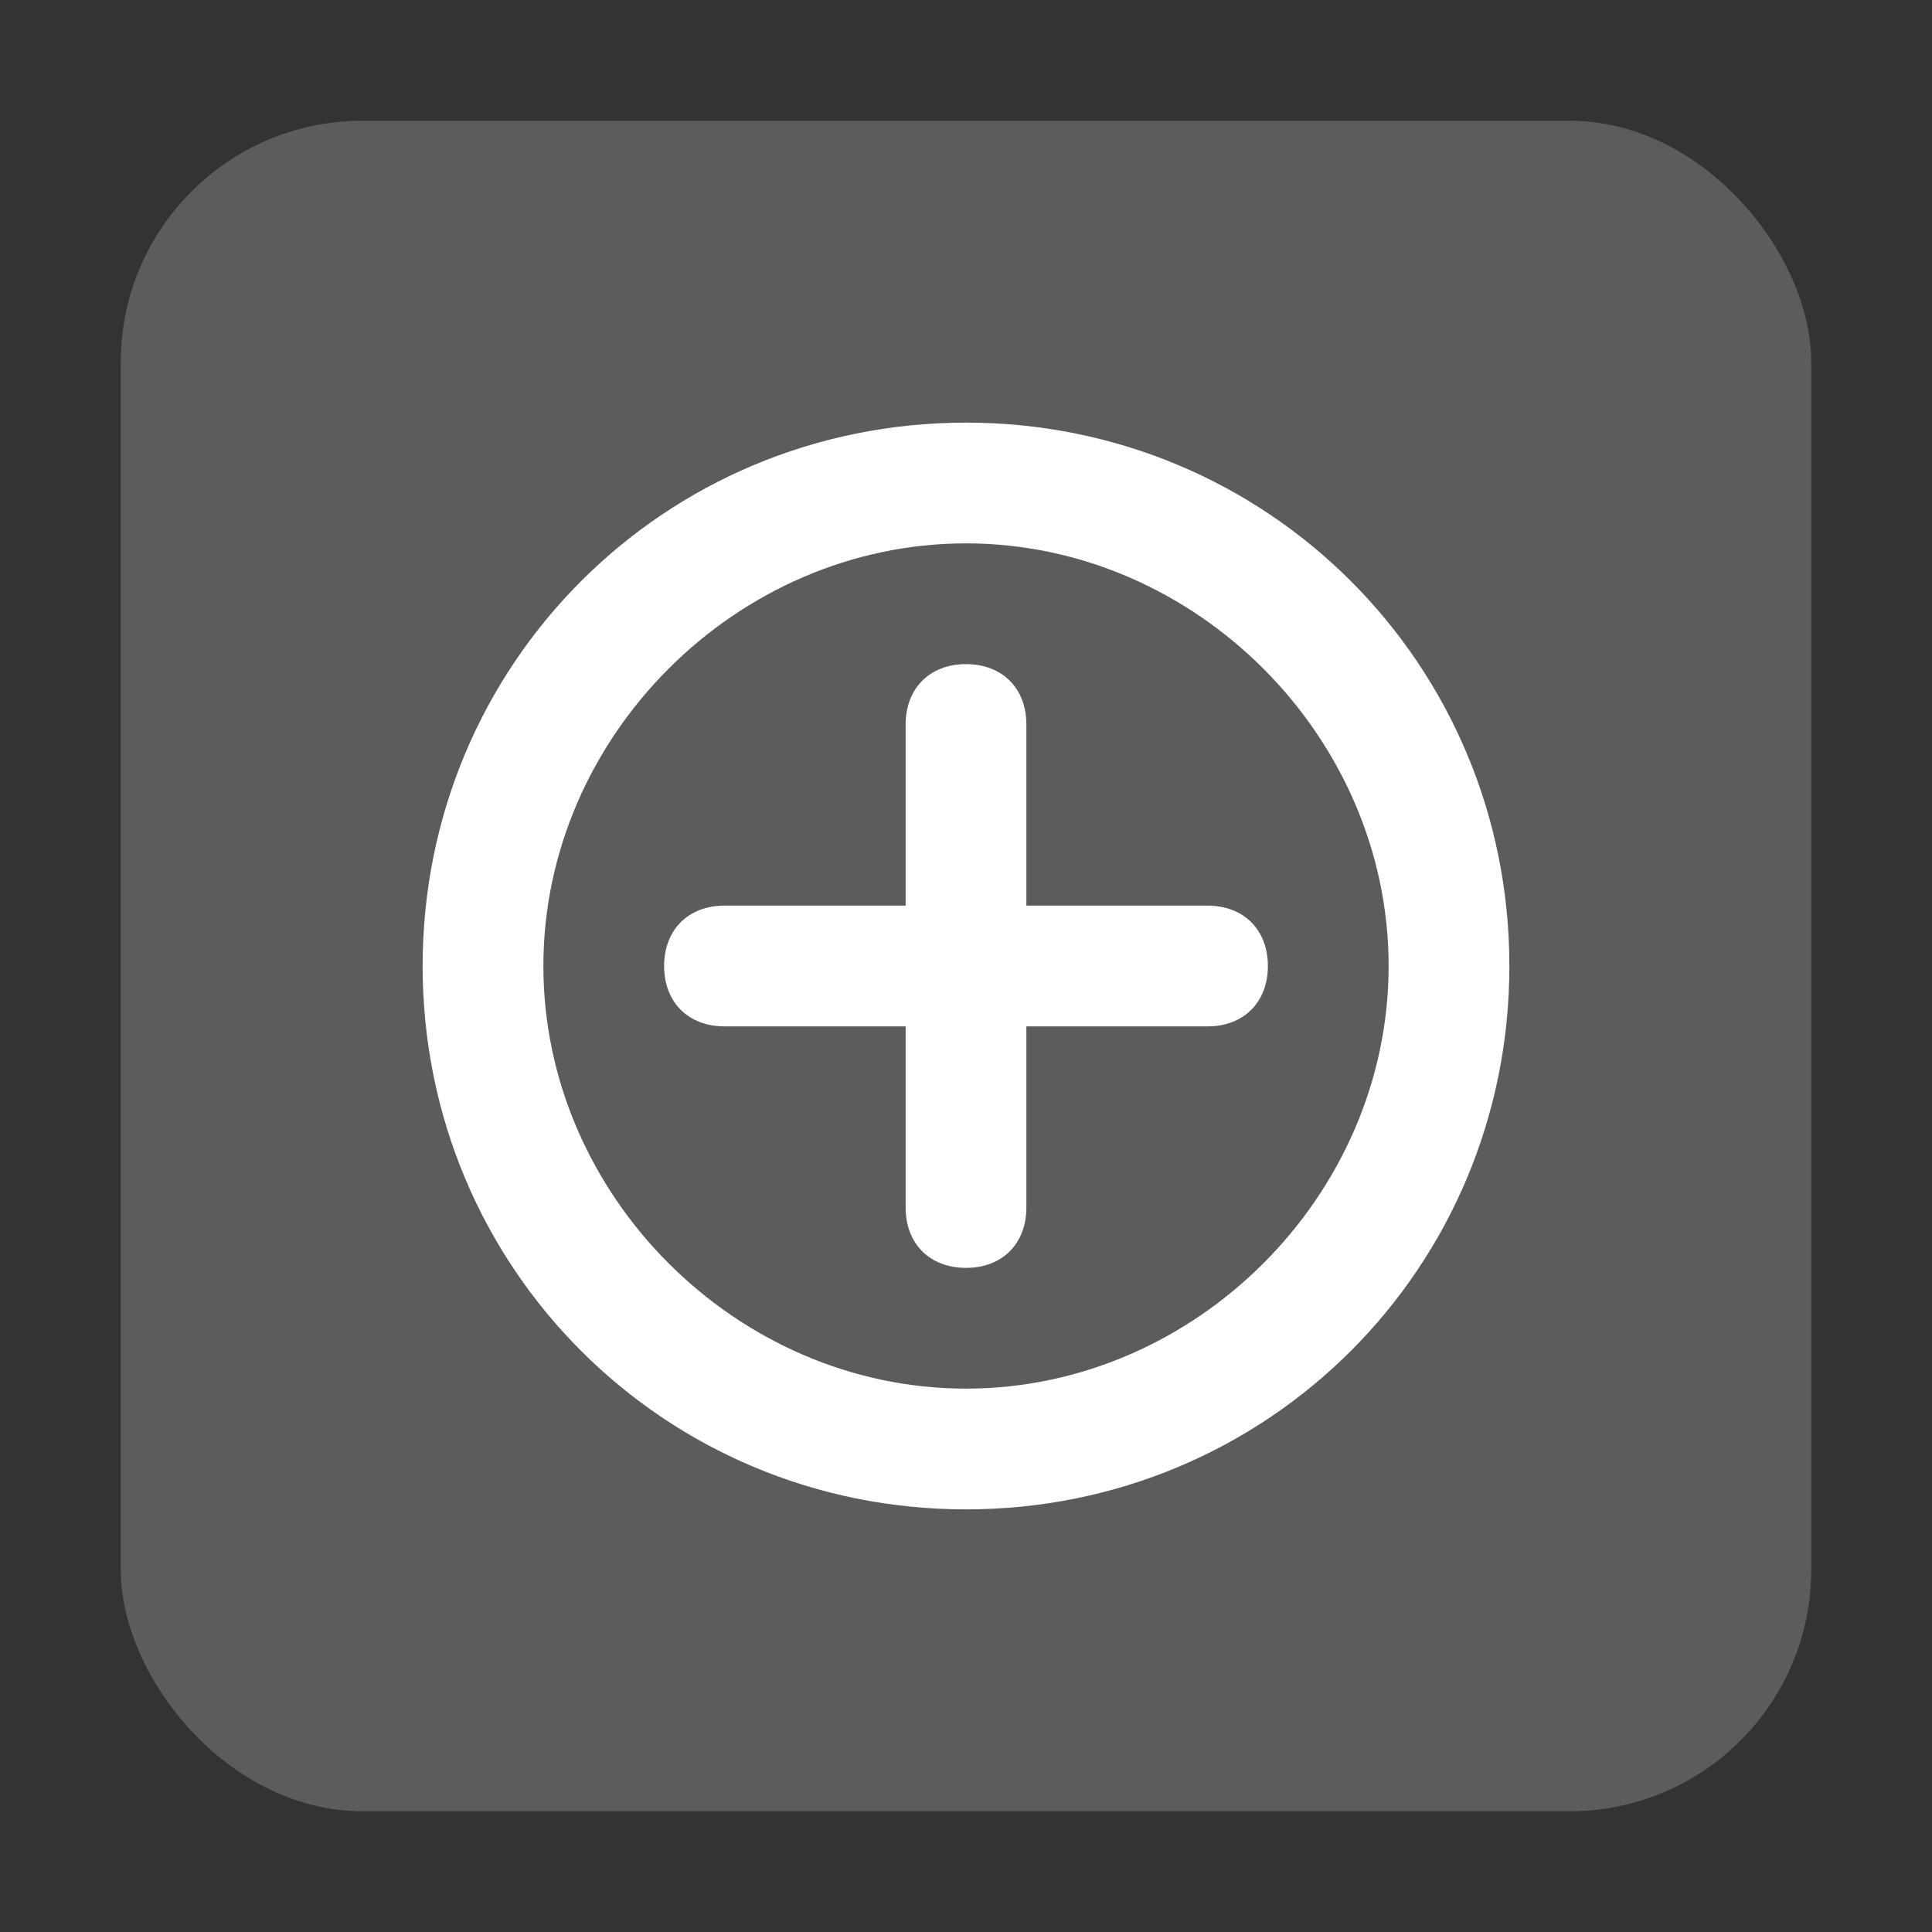 <svg xmlns="http://www.w3.org/2000/svg" viewBox="0 0 16 16">
  <rect x="0" y="0" width="16" height="16" fill="#333333" stroke="none"/>
  <style>
    .icon-bg { fill: #5C5C5C; }
    .icon-fg { fill: #FFFFFF; }
    @media (prefers-color-scheme: dark) {
      .icon-bg { fill: #C5C5C5; }
      .icon-fg { fill: #1E1E1E; }
    }
  </style>
  <rect class="icon-bg" x="1" y="1" width="14" height="14" rx="2" />
  <path class="icon-fg" d="M8 3.5c-2.5 0-4.5 2-4.5 4.5s2 4.5 4.5 4.5 4.5-2 4.5-4.5-2-4.5-4.5-4.5zm0 8c-1.9 0-3.5-1.6-3.5-3.5S6.1 4.5 8 4.5s3.5 1.6 3.5 3.5S9.9 11.5 8 11.5z"/>
  <path class="icon-fg" d="M5.5 8c0-.3.2-.5.5-.5h4c.3 0 .5.2.5.5s-.2.5-.5.5H6c-.3 0-.5-.2-.5-.5z"/>
  <path class="icon-fg" d="M8 5.5c.3 0 .5.2.5.5v4c0 .3-.2.5-.5.5s-.5-.2-.5-.5V6c0-.3.2-.5.5-.5z"/>
</svg>